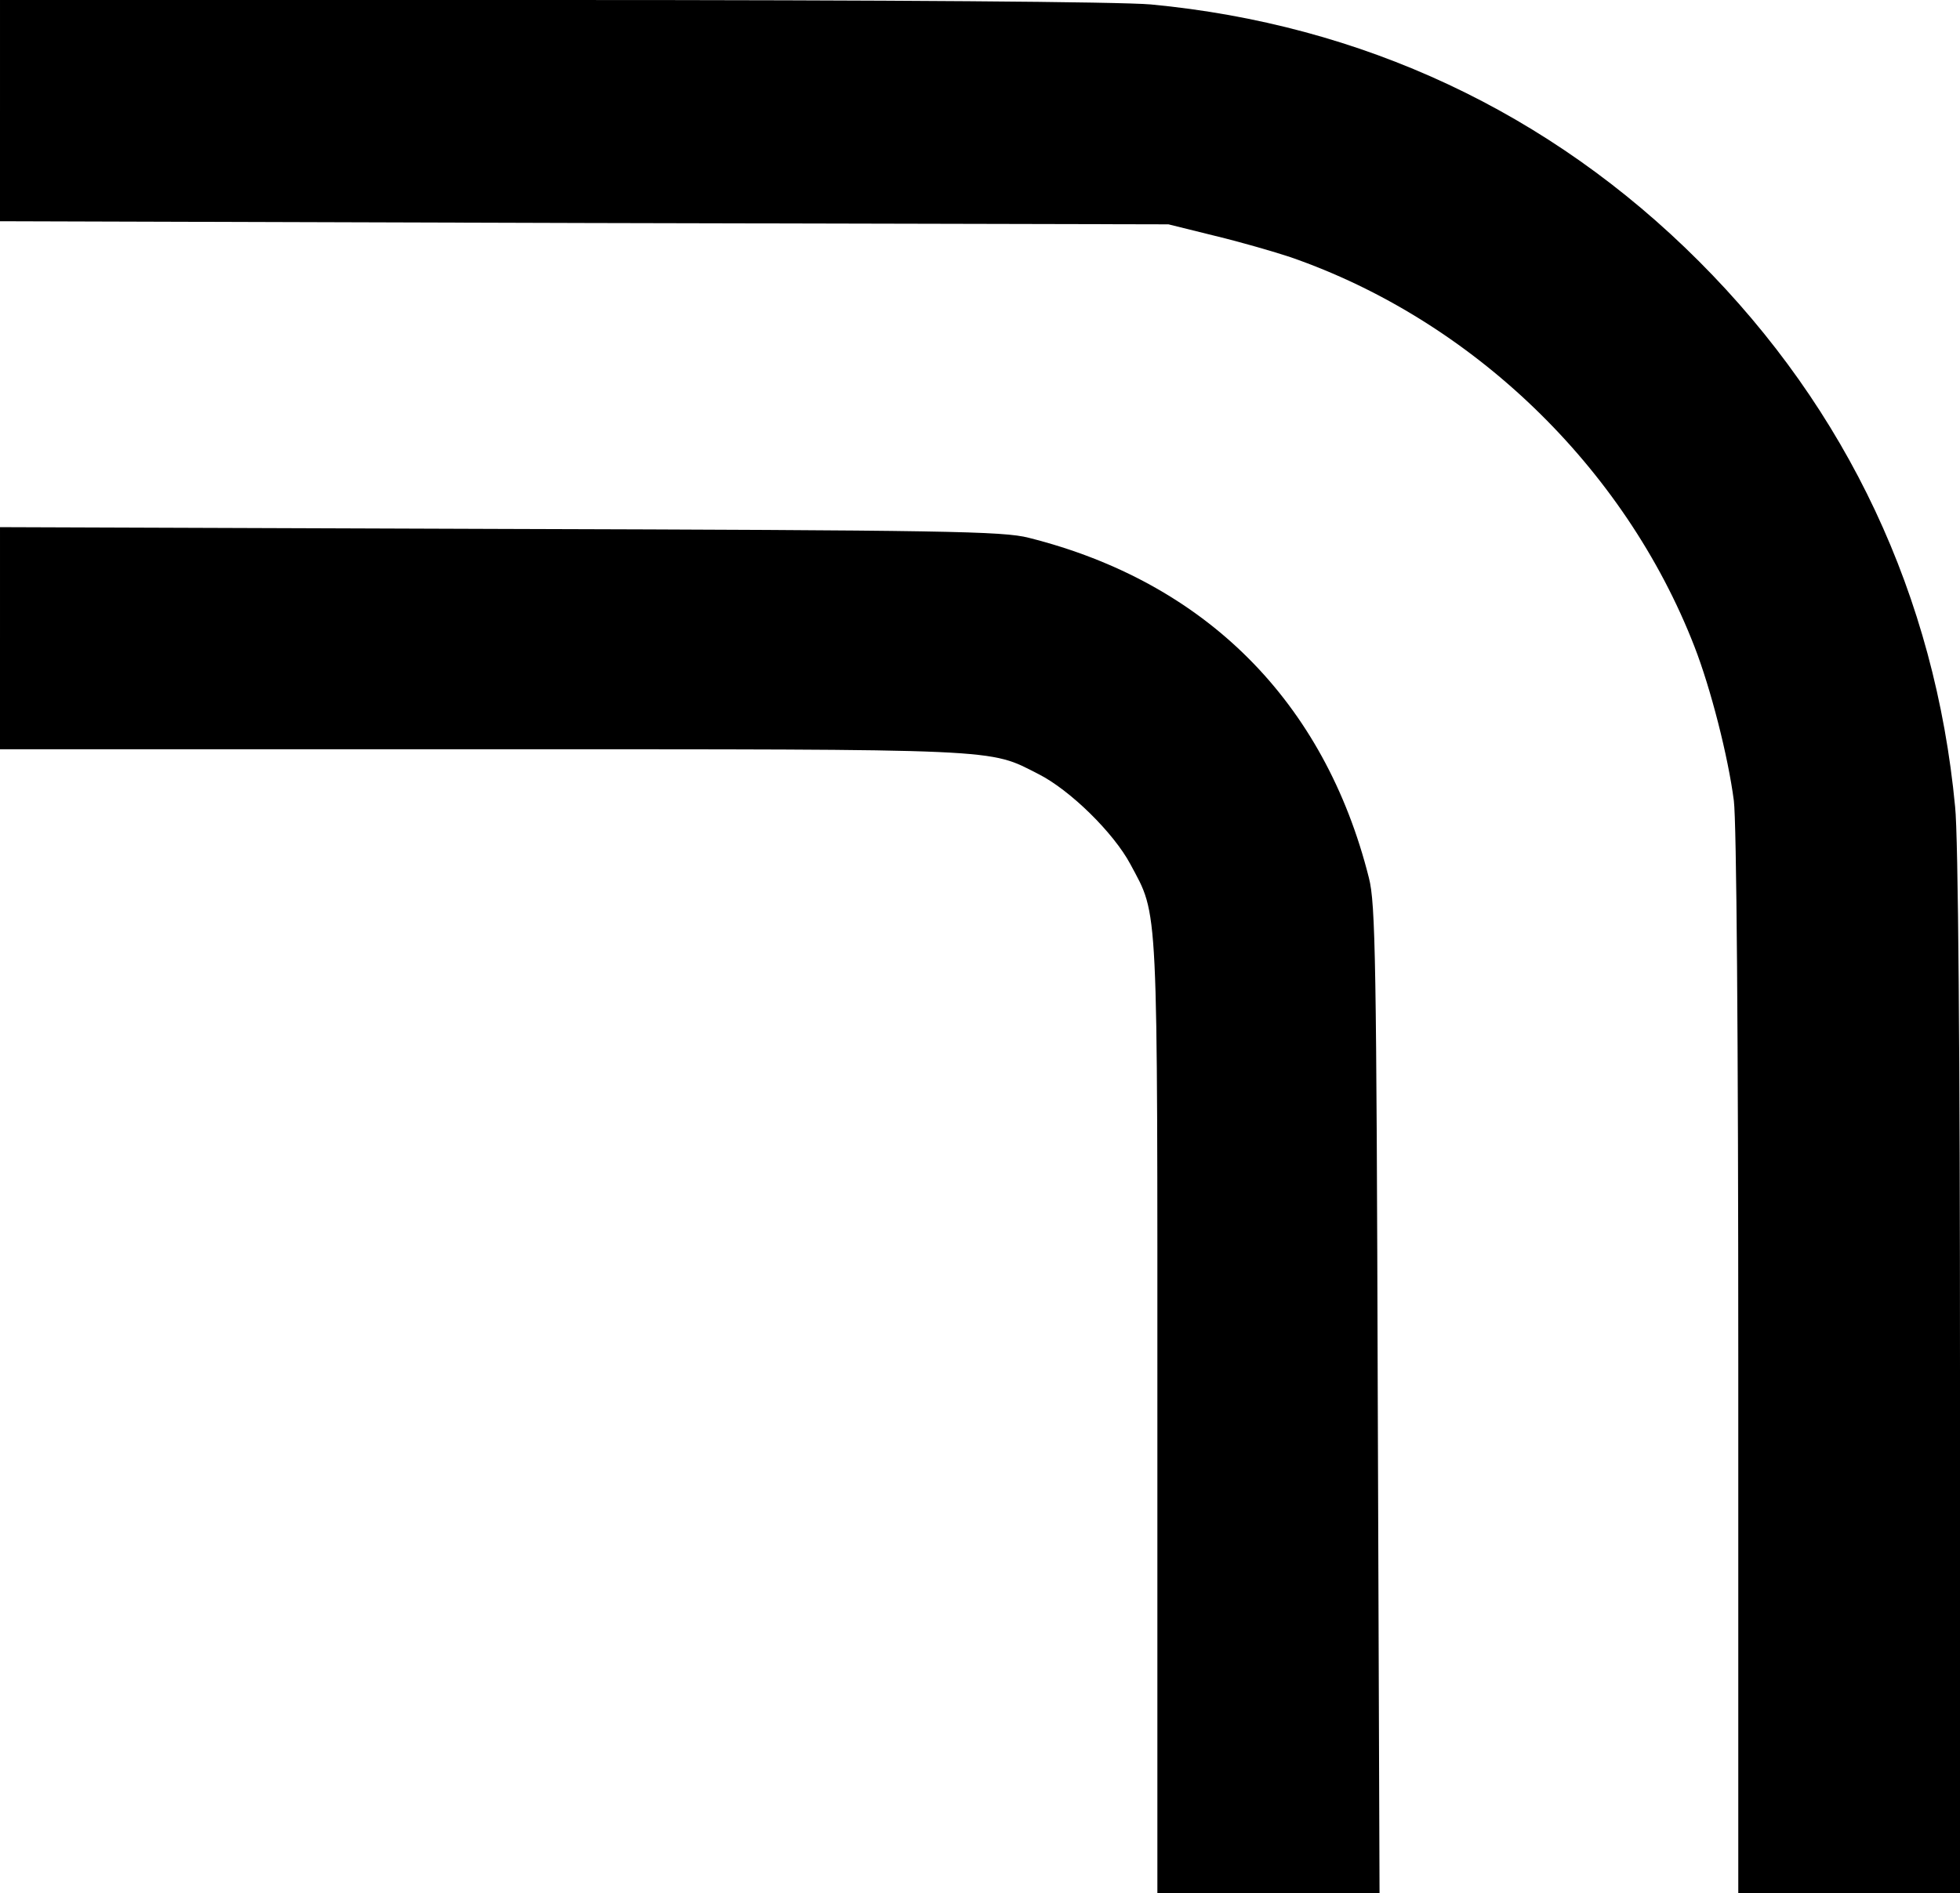 ﻿<?xml version="1.0" encoding="utf-8"?>
<!DOCTYPE svg PUBLIC "-//W3C//DTD SVG 20010904//EN" "http://www.w3.org/TR/2001/REC-SVG-20010904/DTD/svg10.dtd">
<svg version="1.0" width="331.5pt" height="320.25pt" viewBox="0 0 331.5 320.25" preserveAspectRatio="xMidYMid meet" xmlns="http://www.w3.org/2000/svg">
  <g transform="translate(0,320.25)scale(.075,.075)">
    <path id="path1" d="M 0 -4020 l 0 249 1318 4 1317 3 105 26 c 58 14 134 36 170 48 410 142 754 474 911 878 37 95 76 248 89 348 6 47 10 531 10 1270 l 0 1194 250 0 250 0 0 -1172 c 0 -712 -4 -1214 -11 -1278 -45 -475 -243 -896 -578 -1231 -336 -336 -759 -534 -1236 -579 -69 -6 -575 -10 -1353 -10 l -1242 0 0 250 z M 0 -2830 l 0 250 1088 0 c 1184 0 1140 -2 1254 56 71 36 169 132 207 203 64 120 61 68 61 1248 l 0 1073 250 0 251 0 -4 -1112 c -3 -990 -5 -1120 -20 -1178 -100 -398 -369 -667 -767 -767 -58 -15 -189 -17 -1192 -20 l -1128 -4 0 251 z " />
  </g>
</svg>